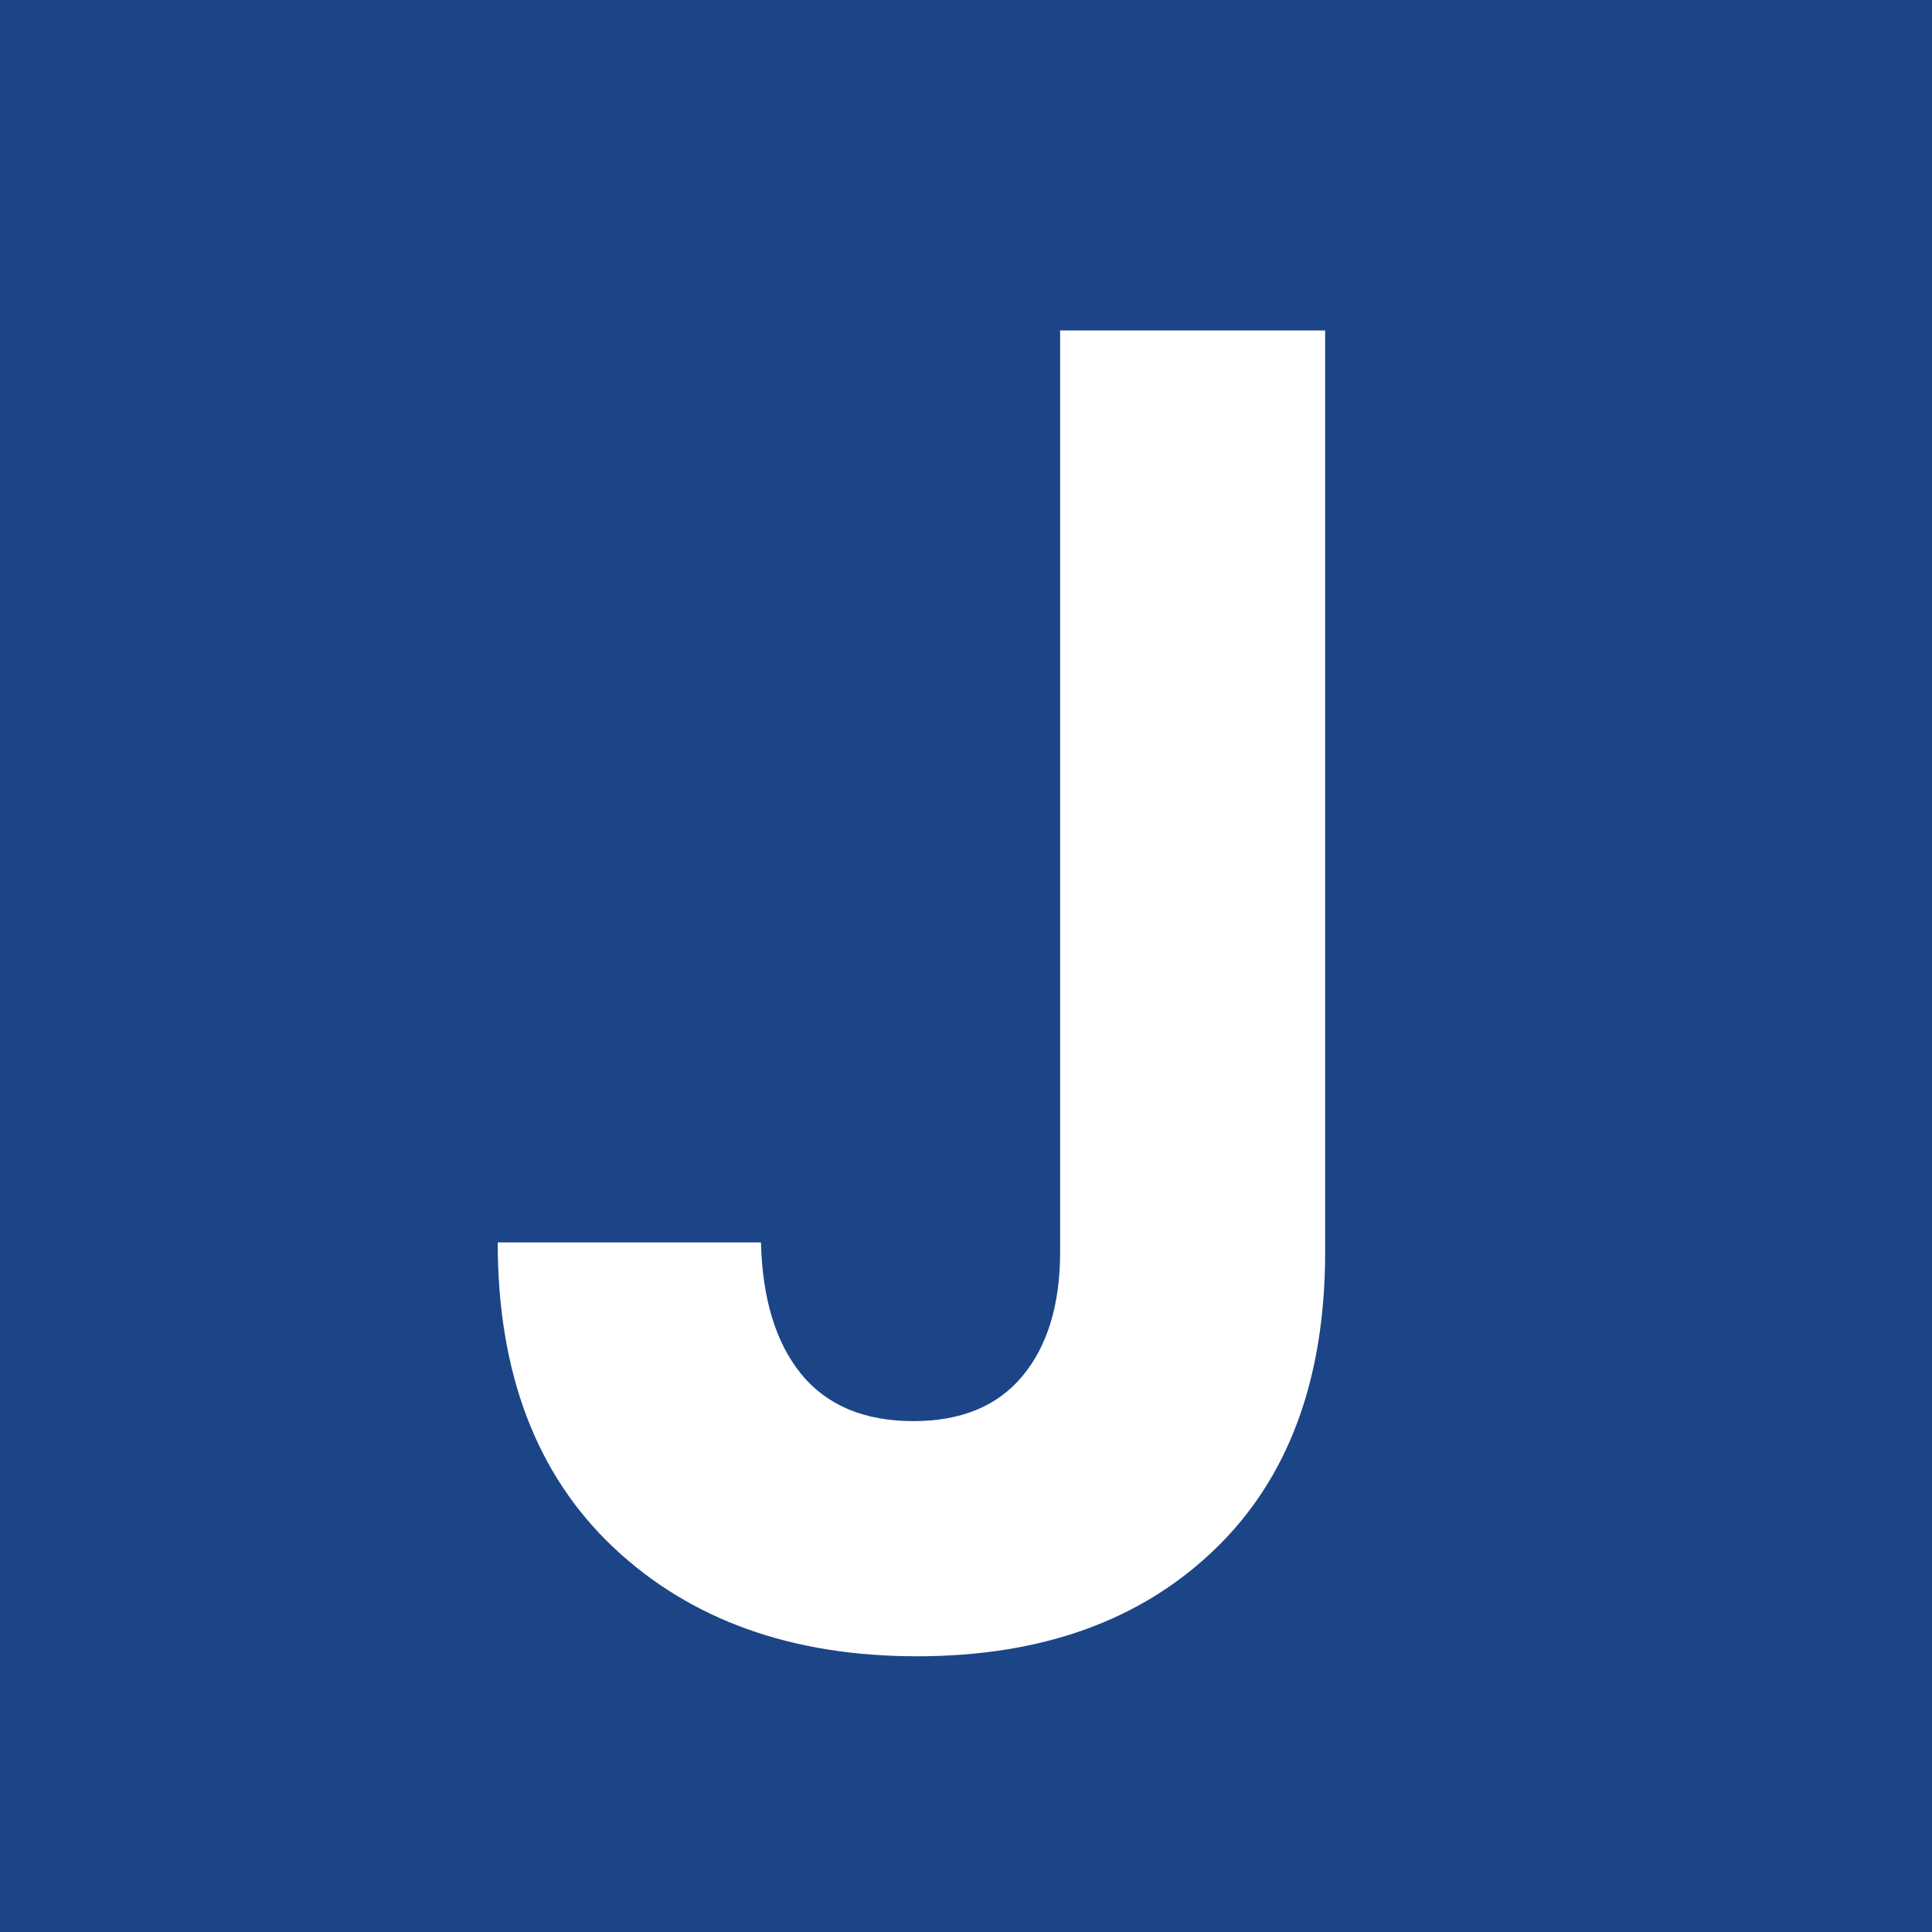 <svg version="1.1" viewBox="0.0 0.0 100.0 100.0" fill="none" stroke="none" stroke-linecap="square" stroke-miterlimit="10" xmlns:xlink="http://www.w3.org/1999/xlink" xmlns="http://www.w3.org/2000/svg"><rect x="0.0" y="0.0" width="100.0" height="100.0" fill="#808080" stroke="none"/><clipPath id="p.0"><path d="m0 0l100.0 0l0 100.0l-100.0 0l0 -100.0z" clip-rule="nonzero"/></clipPath><g clip-path="url(#p.0)"><path fill="#1c4587" d="m0 0l100.0 0l0 100.0l-100.0 0z" fill-rule="evenodd"/><path fill="#000000" fill-opacity="0.0" d="m0 0l100.0 0l0 100.0l-100.0 0z" fill-rule="evenodd"/><path fill="#ffffff" d="m68.59 17.103l0 47.688q0 9.938 -5.75 15.438q-5.734 5.5 -15.375 5.5q-9.734 0 -15.719 -5.641q-5.984 -5.656 -5.984 -15.781l13.625 0q0.109 4.391 2.094 6.828q2.0 2.422 5.797 2.422q3.703 0 5.641 -2.328q1.953 -2.344 1.953 -6.438l0 -47.688l13.719 0z" fill-rule="nonzero"/></g></svg>